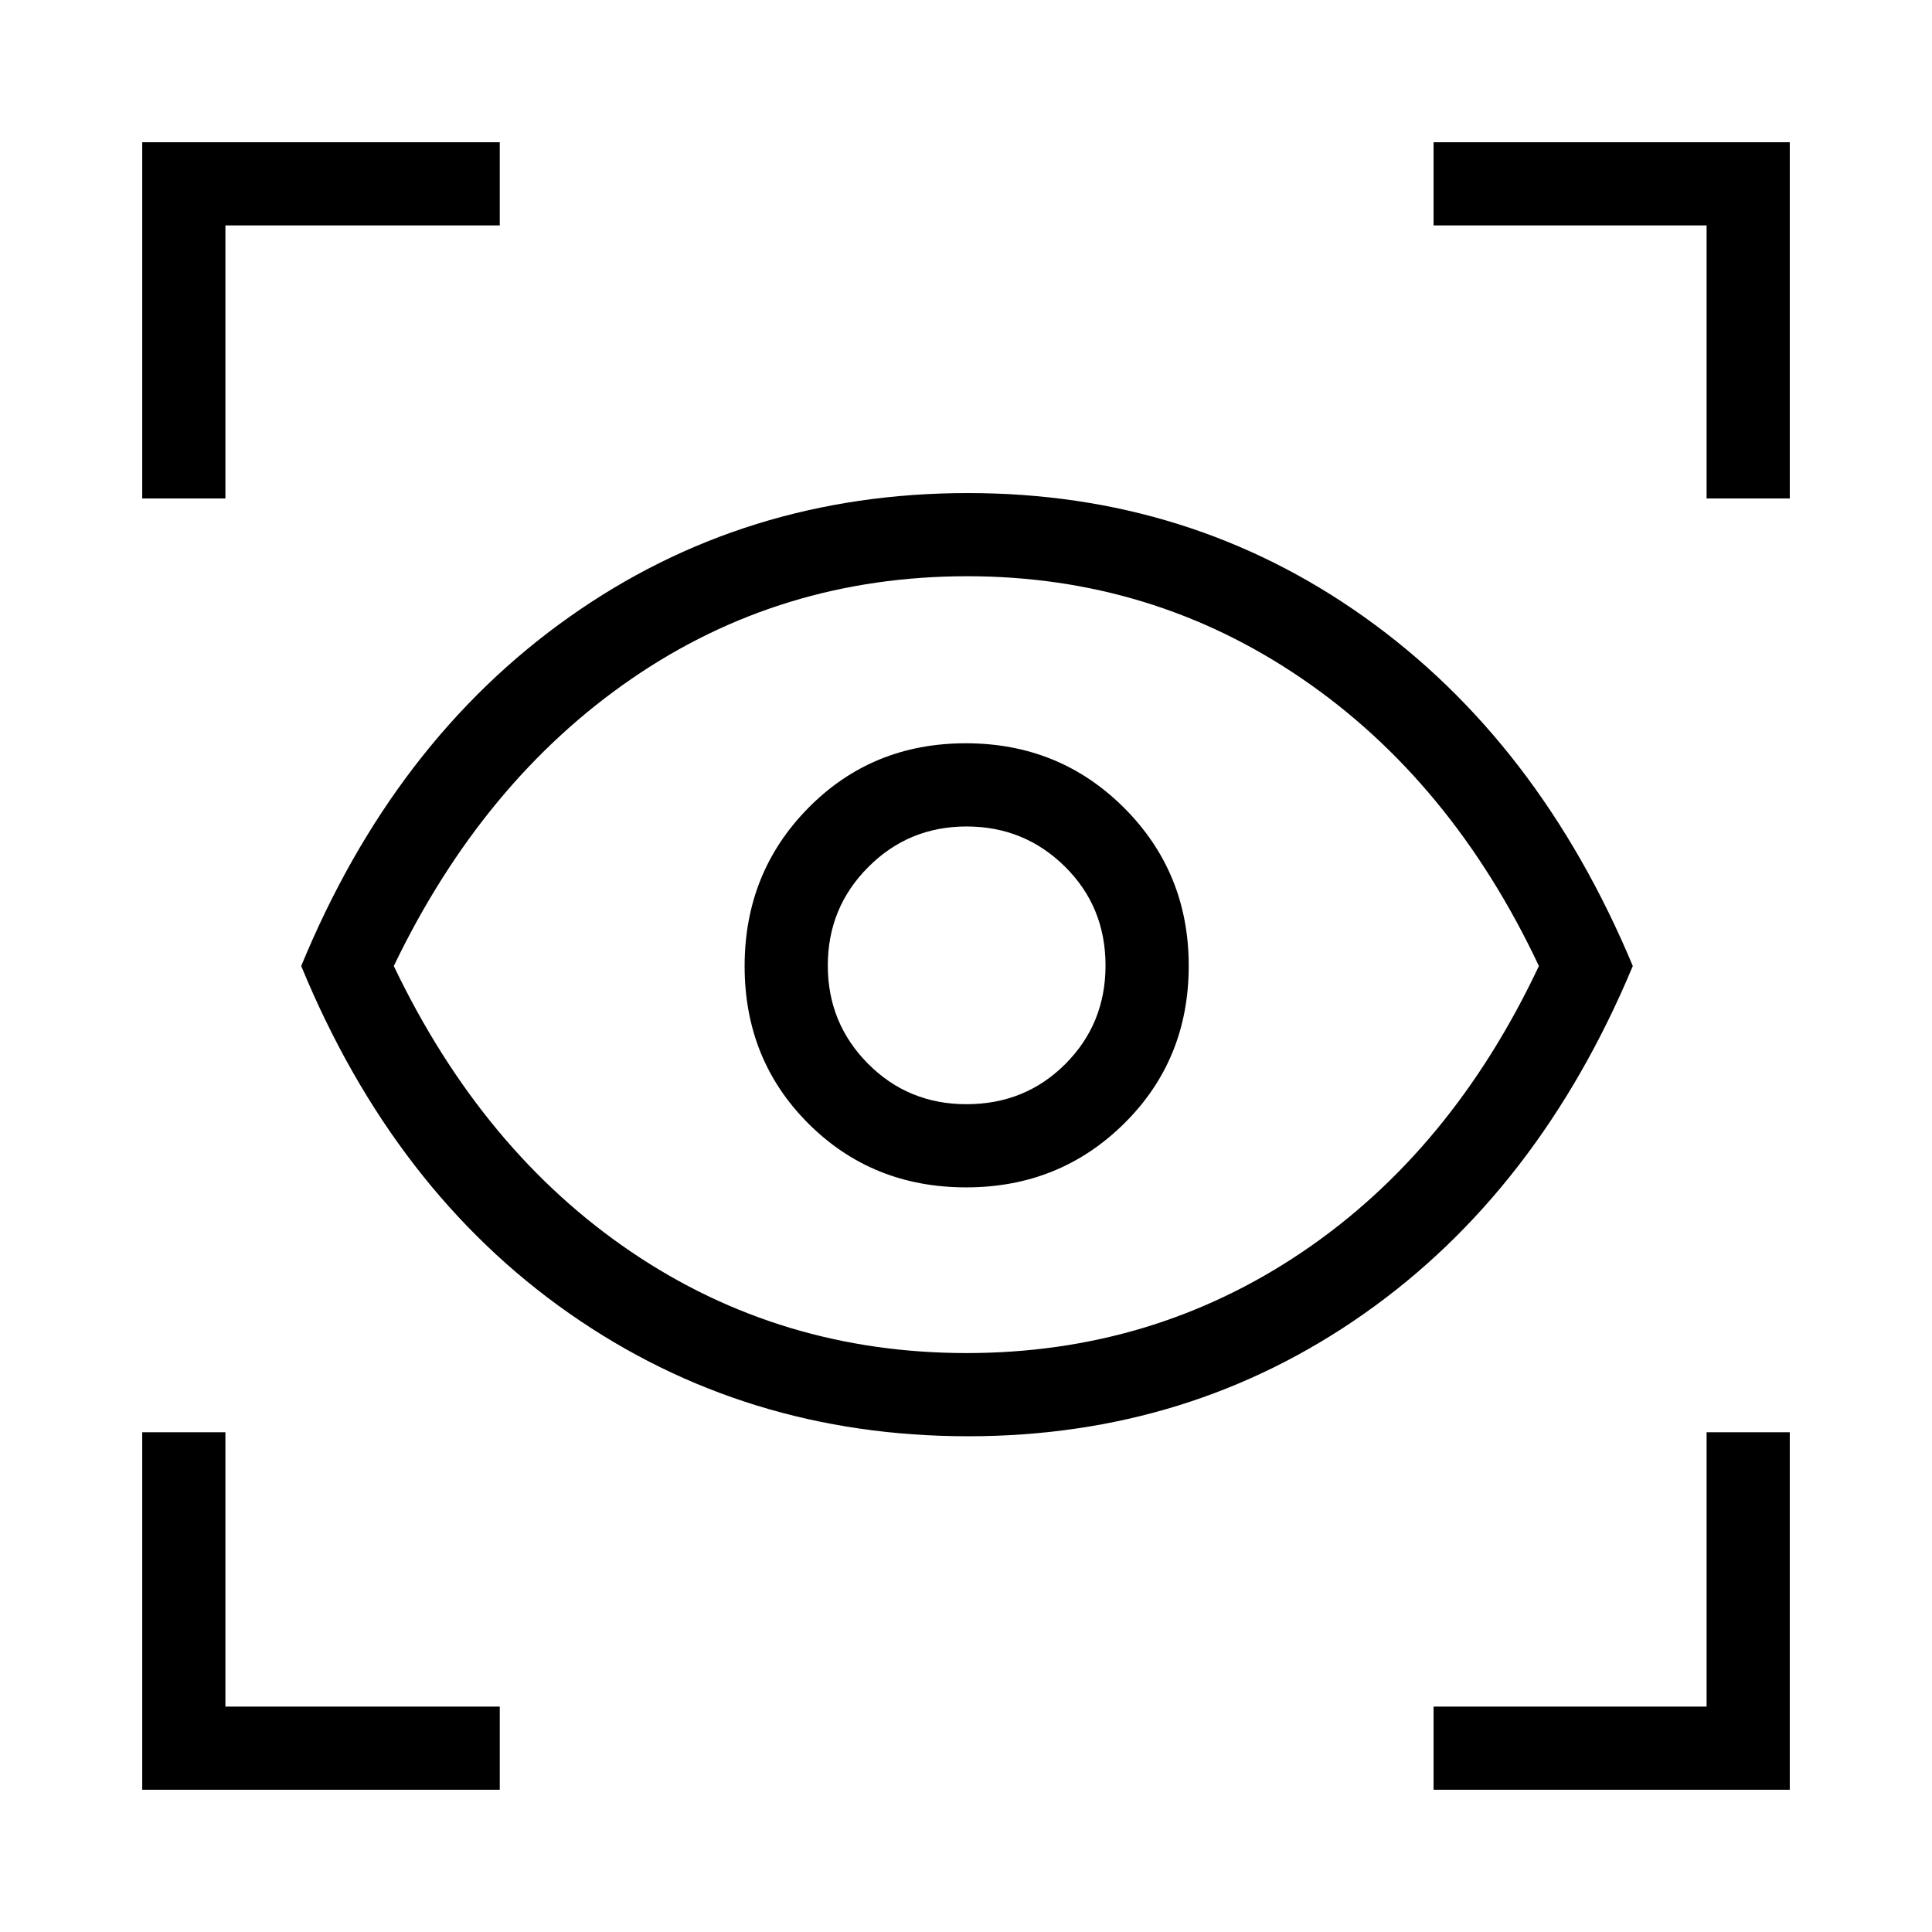 <svg xmlns="http://www.w3.org/2000/svg" height="40" viewBox="0 -960 960 960" width="40"><path d="M70.67-70.67v-177.66H112V-112h136.33v41.33H70.67Zm641.66 0V-112H848v-136.33h41.33v177.66h-177ZM481.08-246.33q-110.88 0-198.15-61-87.26-61-133.26-172.67 46-111.67 133.07-173.33Q369.81-715 481-715q110.3 0 196.98 61.66Q764.67-591.67 811.33-480q-46.66 111.67-133.38 172.67-86.71 61-196.87 61Zm-.75-41.34q92.34 0 166.67-50.16Q721.33-388 764.67-480q-43.34-92-117.8-142.83-74.45-50.84-166.2-50.84-92.67 0-166.71 50.86Q239.91-571.96 195.67-480q44 92 118.16 142.17 74.17 50.16 166.5 50.16ZM480.1-370q46.39 0 78.48-31.72 32.09-31.73 32.09-78.38 0-46.39-32.11-78.48-32.1-32.09-78.66-32.09-46.57 0-78.23 32.11Q370-526.46 370-479.9q0 46.57 31.72 78.23Q433.45-370 480.1-370Zm.14-41.33q-28.93 0-48.92-20.11-19.99-20.11-19.99-48.83 0-28.73 20.11-48.9 20.11-20.16 48.83-20.16 28.73 0 48.9 19.95 20.16 19.95 20.16 49.14 0 28.93-19.95 48.92-19.95 19.99-49.14 19.99Zm-409.57-301v-177h177.66V-848H112v135.67H70.67Zm777.33 0V-848H712.33v-41.33h177v177H848ZM481-480Z"/></svg>